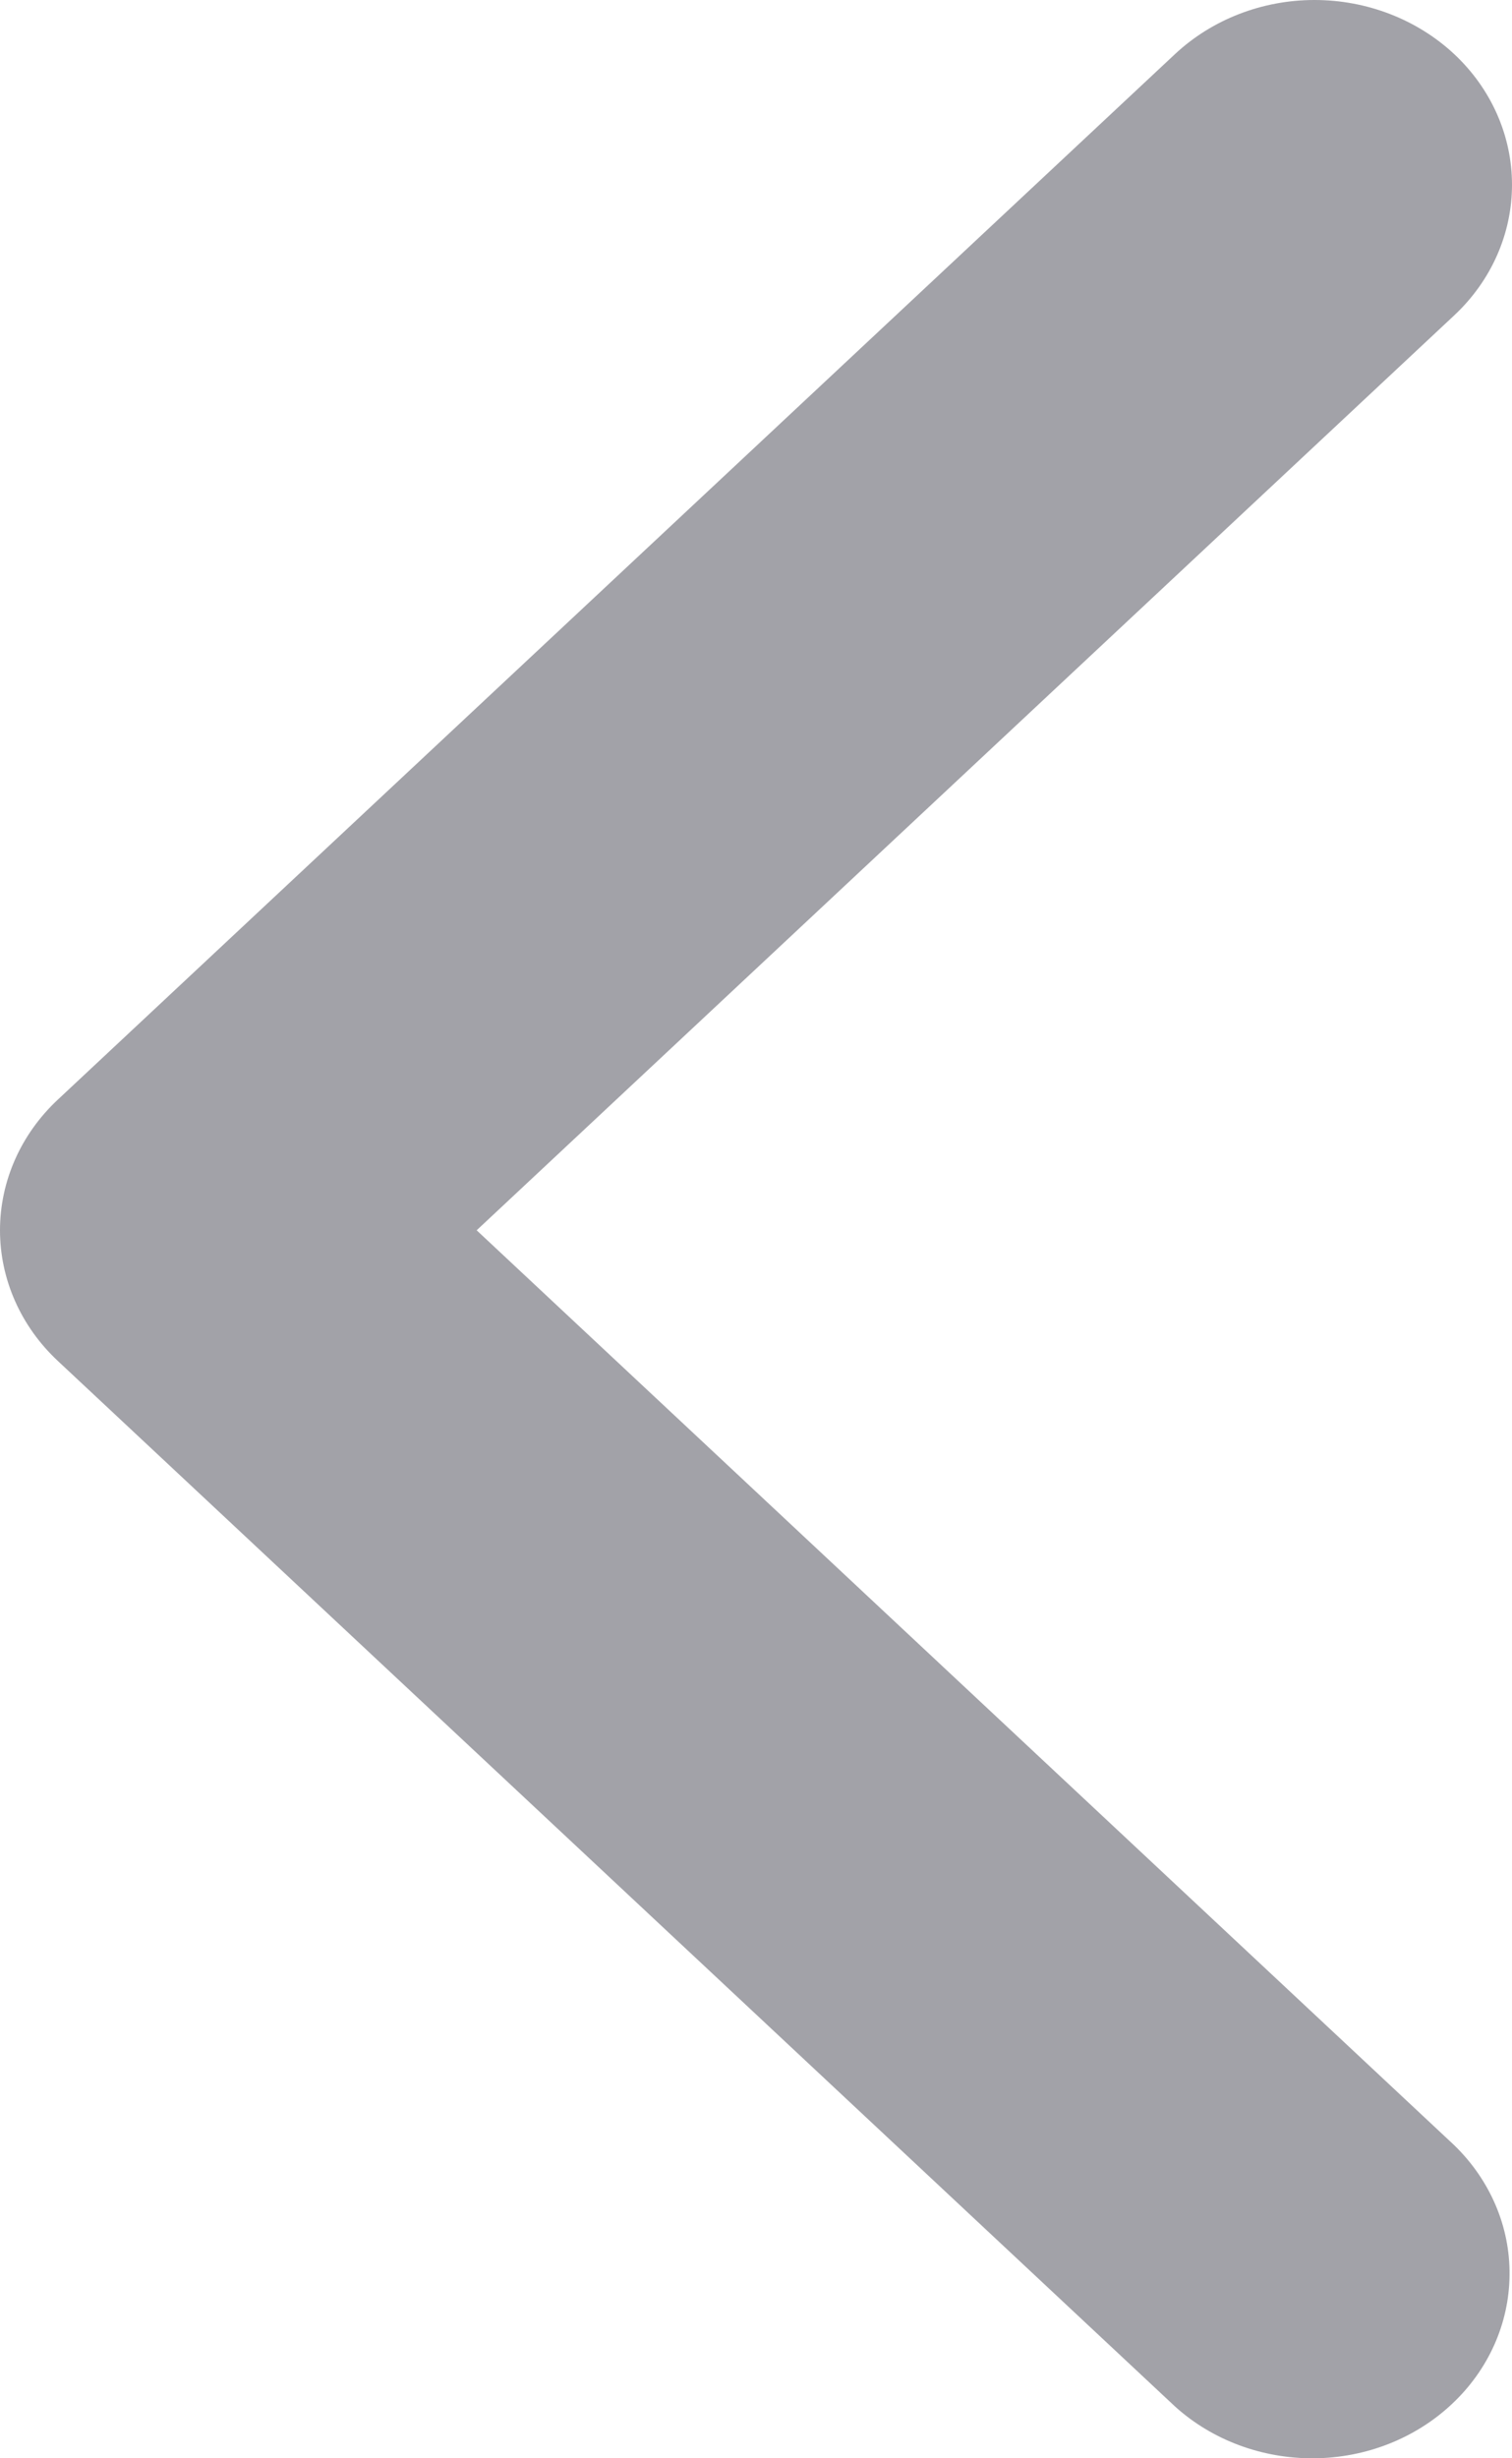 <svg width="8" height="13" viewBox="0 0 8 13" fill="none" xmlns="http://www.w3.org/2000/svg">
<path d="M7.694 0.286C7.89 0.469 8 0.718 8 0.977C8 1.236 7.89 1.485 7.694 1.668L2.522 6.506L7.694 11.344C7.884 11.528 7.99 11.775 7.987 12.031C7.985 12.287 7.875 12.533 7.681 12.714C7.488 12.895 7.226 12.998 6.952 13C6.678 13.002 6.414 12.904 6.217 12.726L0.306 7.197C0.11 7.014 4.76837e-07 6.765 4.76837e-07 6.506C4.76837e-07 6.247 0.11 5.998 0.306 5.815L6.217 0.286C6.413 0.103 6.678 0 6.955 0C7.232 0 7.498 0.103 7.694 0.286Z" fill="#A2A2A8"/>
</svg>
